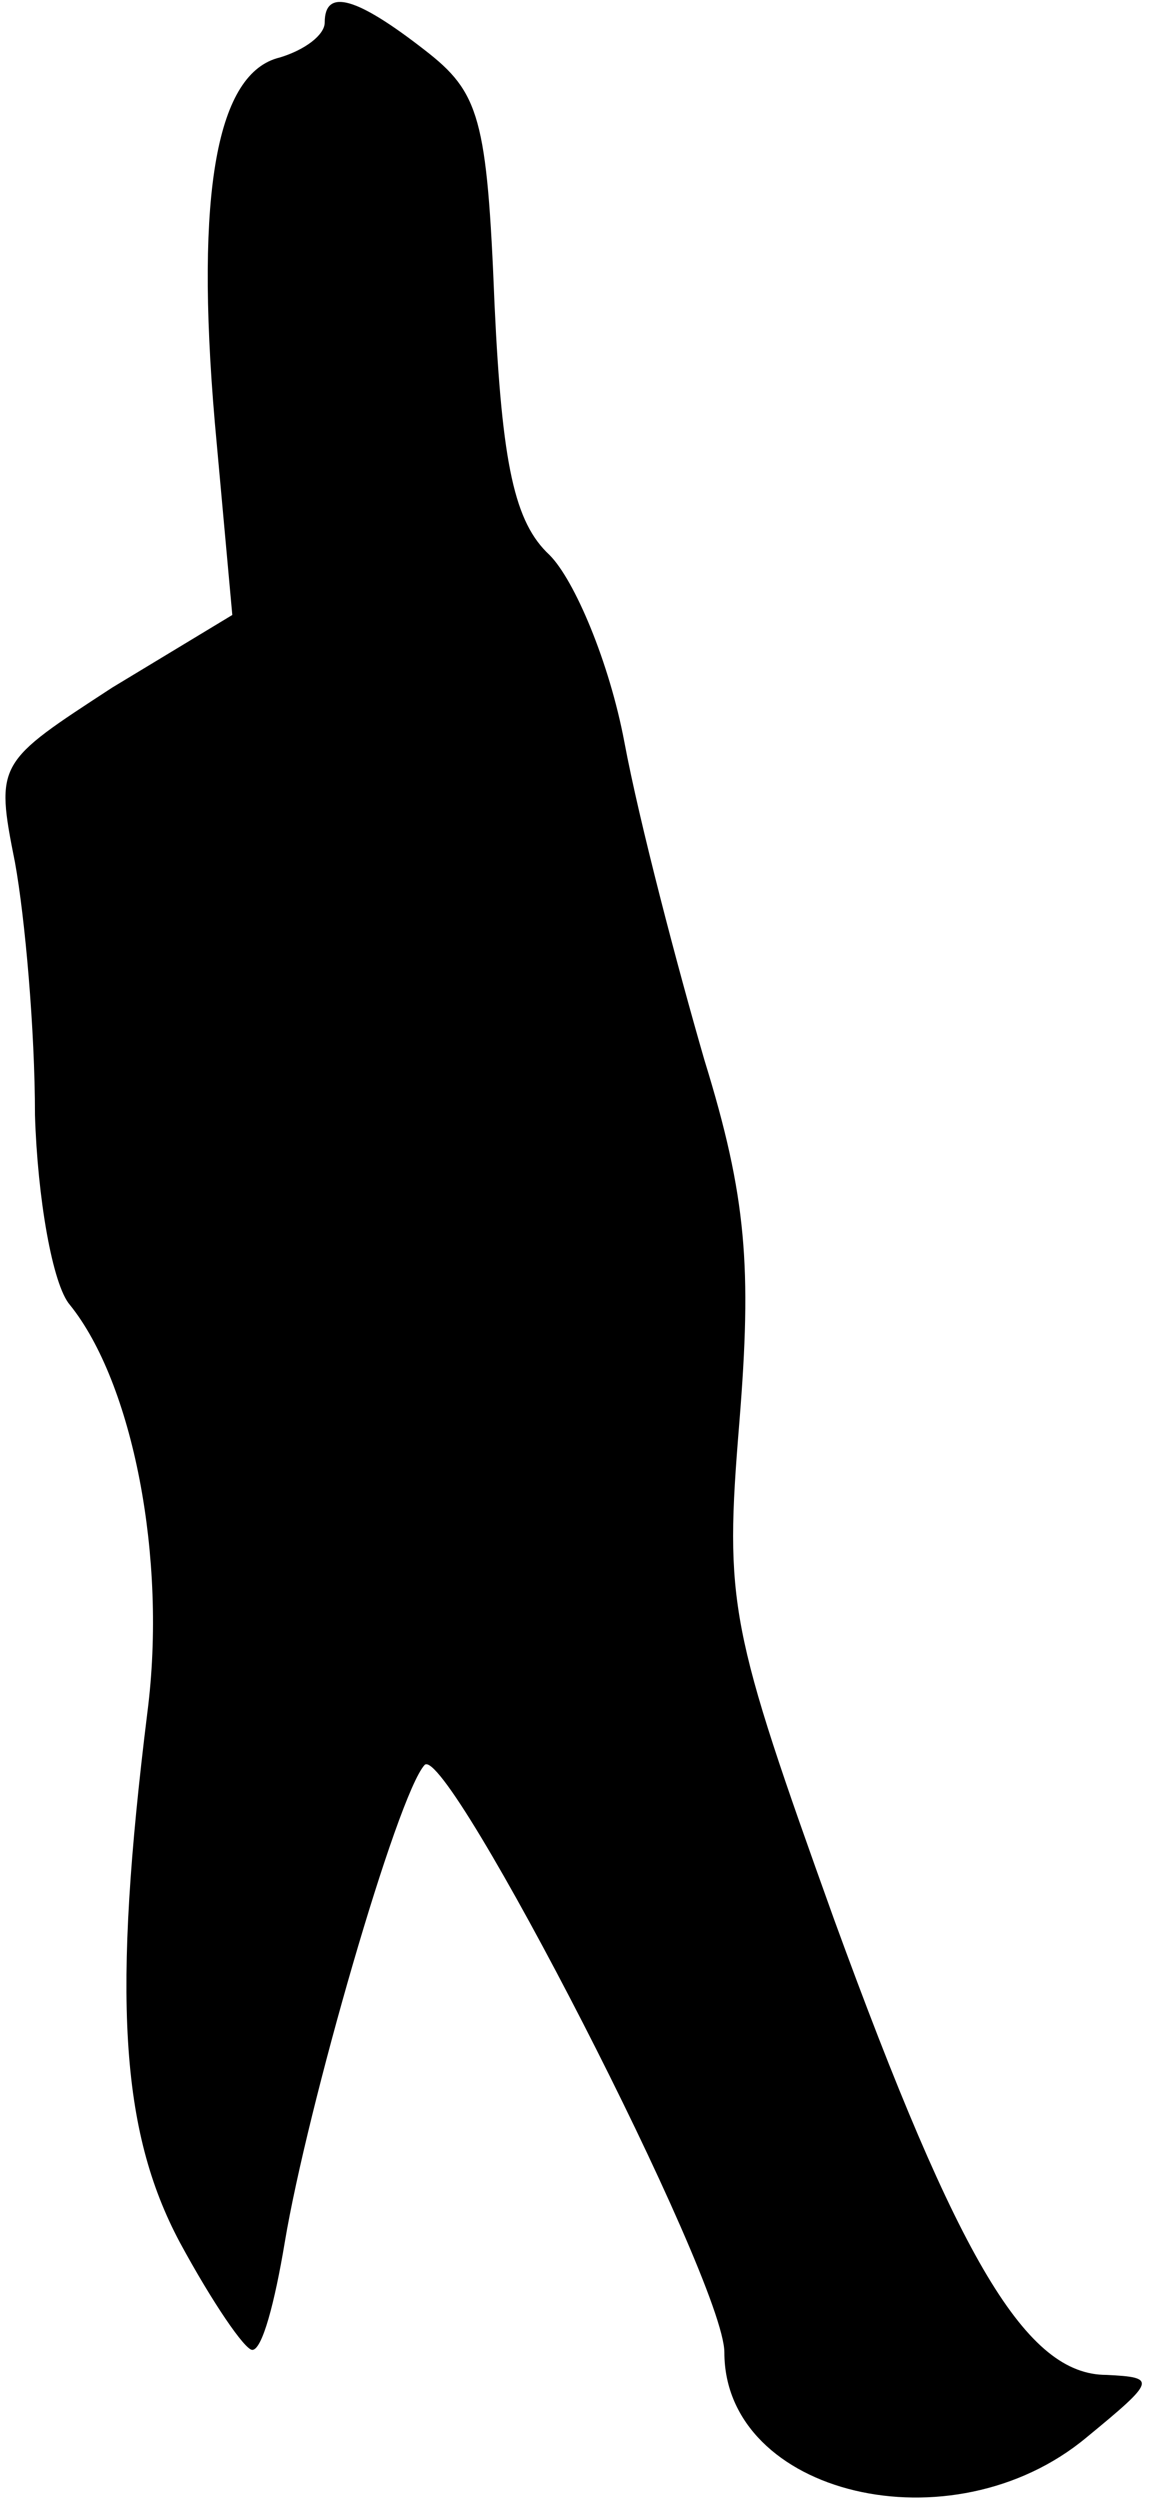 <?xml version="1.0" standalone="no"?>
<!DOCTYPE svg PUBLIC "-//W3C//DTD SVG 20010904//EN"
 "http://www.w3.org/TR/2001/REC-SVG-20010904/DTD/svg10.dtd">
<svg version="1.0" xmlns="http://www.w3.org/2000/svg"
 width="46pt" height="100pt" viewBox="0 0 46 100"
 preserveAspectRatio="xMidYMid meet">
<g transform="translate(0,100) scale(0.1,-0.1)"
fill="#000000" stroke="none">
<path fill="#000000" stroke="none" d="M130 991 c0 -5 -8 -11 -18 -14 -25 -6
-34 -53 -26 -146 l7 -77 -48 -29 c-46 -30 -47 -30 -39 -70 4 -22 8 -67 8 -101
1 -33 7 -68 14 -76 25 -31 39 -101 31 -163 -14 -113 -11 -167 13 -212 13 -24
26 -43 29 -43 4 0 9 19 13 43 9 54 45 179 56 191 9 9 120 -206 120 -235 0 -57
91 -79 145 -34 28 23 28 24 8 25 -32 0 -59 45 -109 182 -42 117 -44 126 -38
199 5 62 3 90 -14 145 -11 38 -26 95 -32 127 -6 32 -20 65 -30 75 -14 13 -19
36 -22 100 -3 75 -6 85 -28 102 -27 21 -40 25 -40 11z"/>
</g>
</svg>
